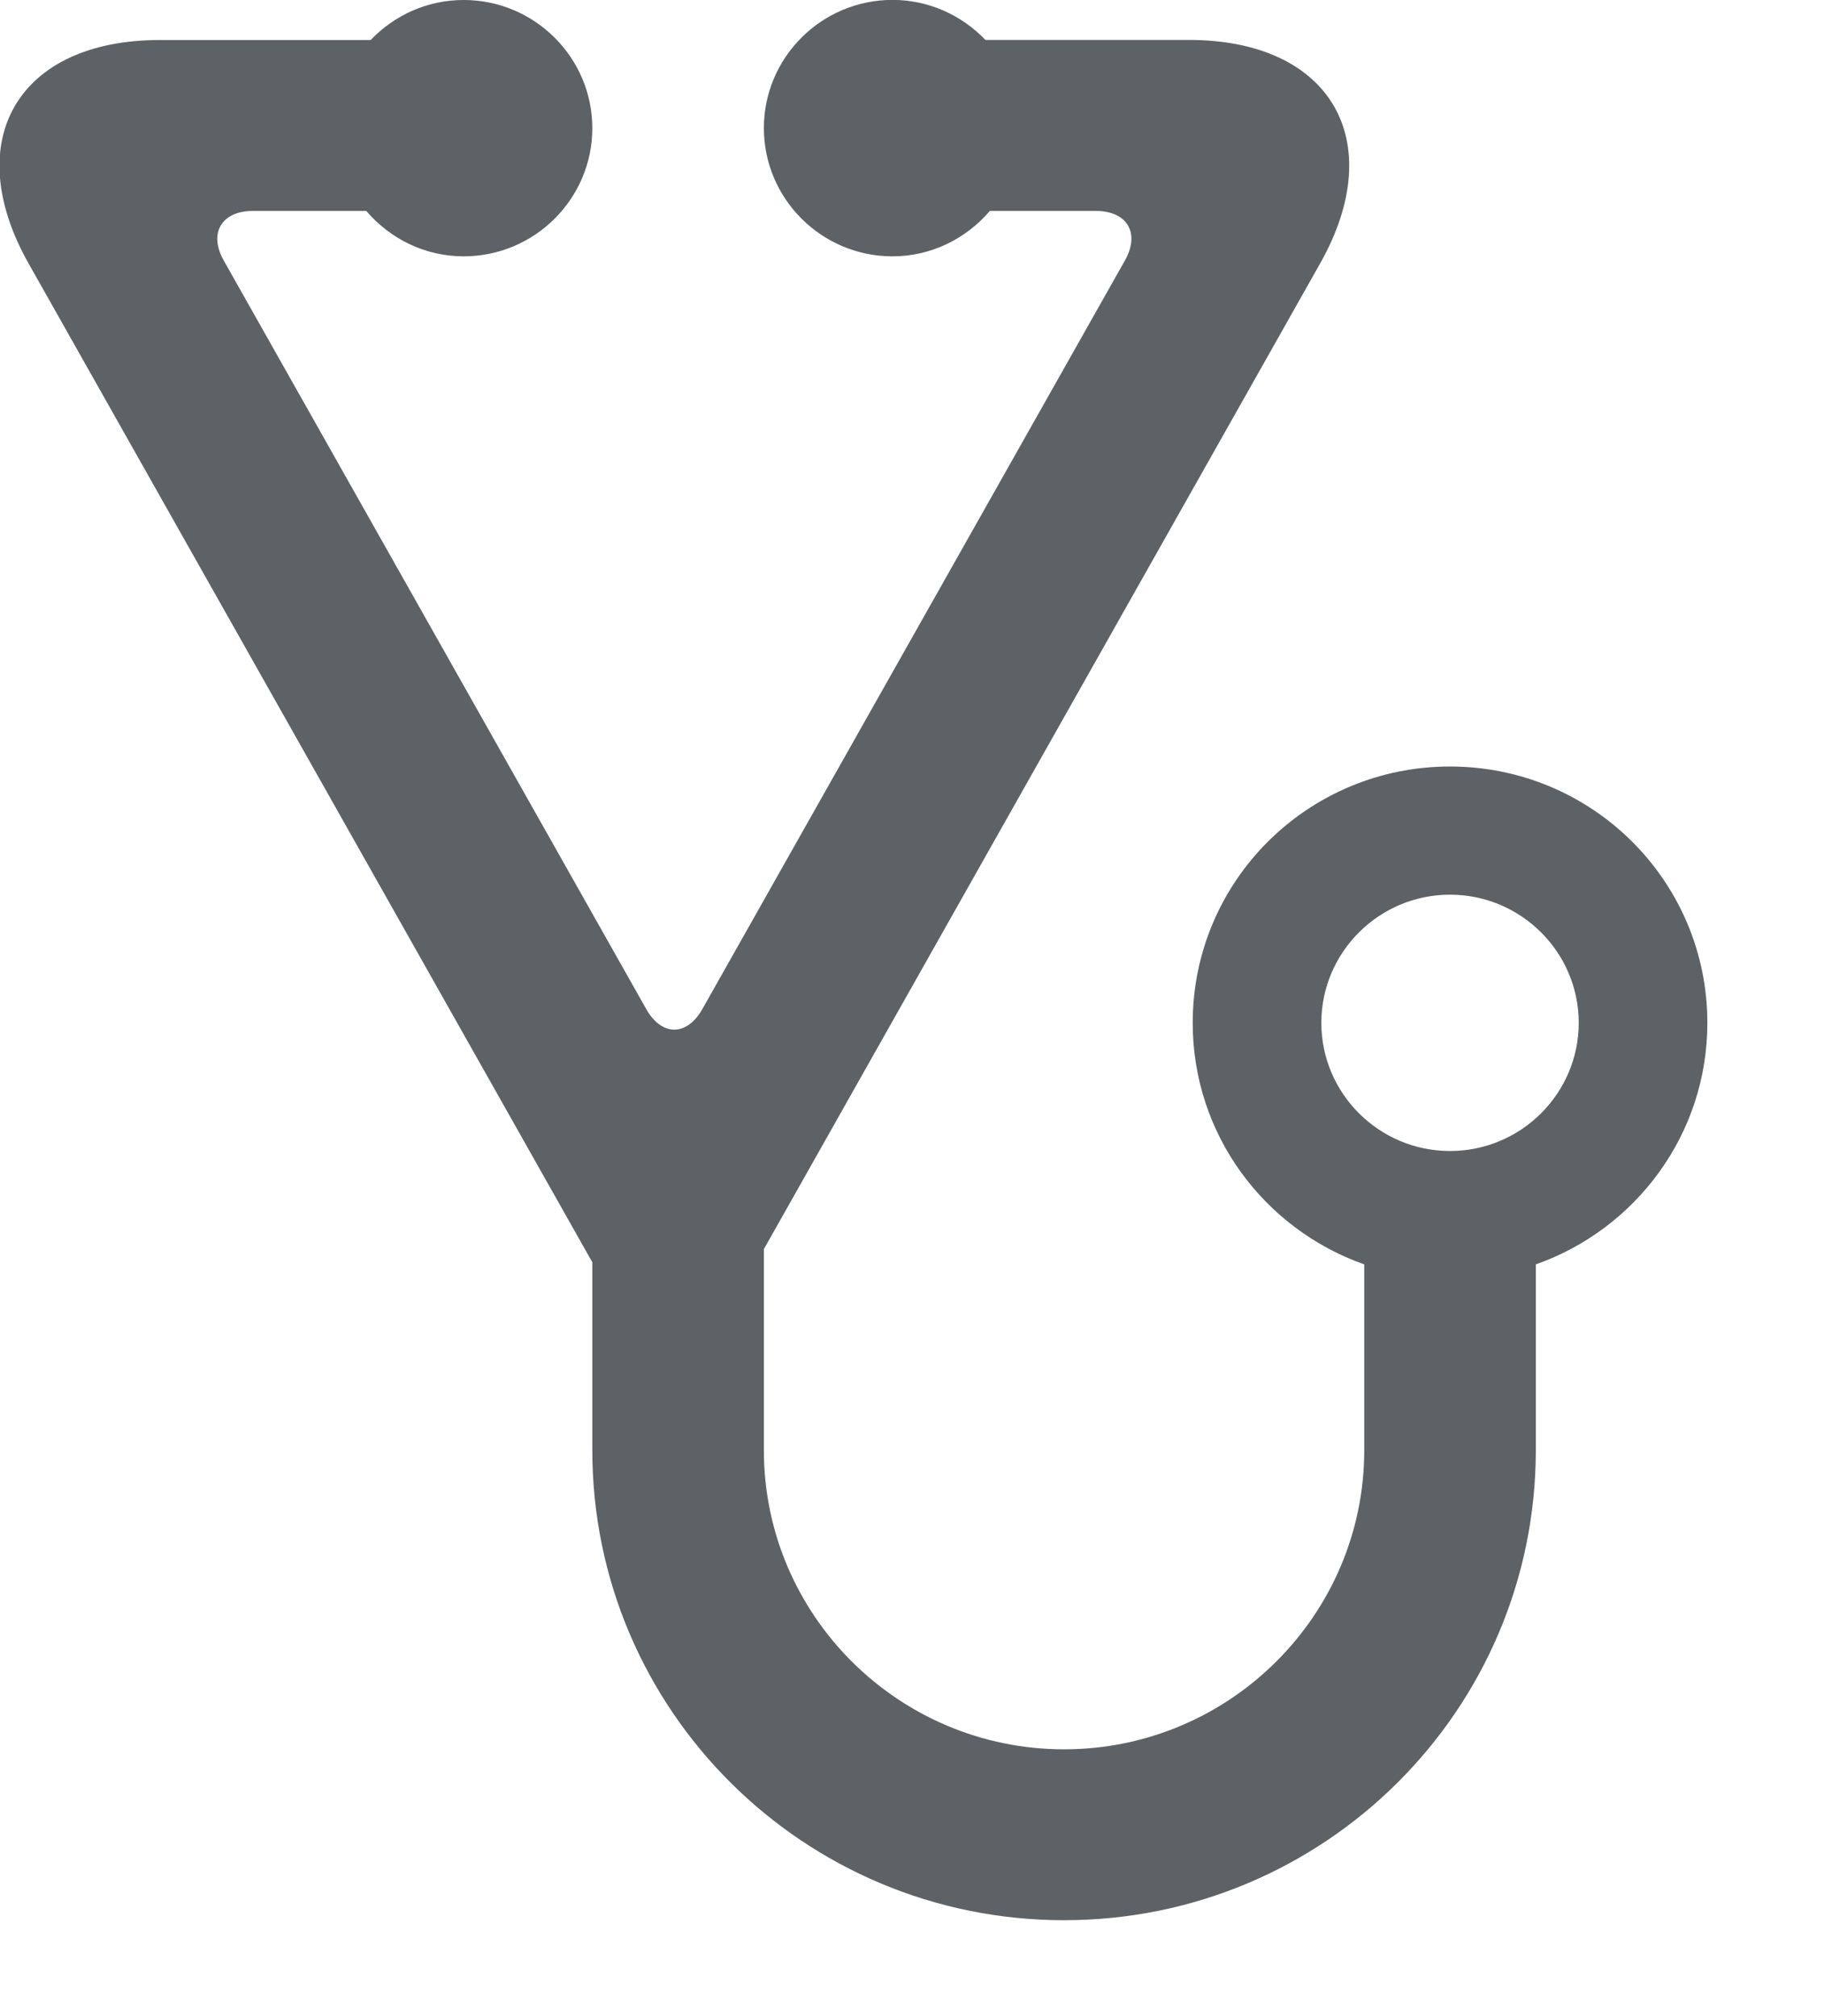 <svg xmlns="http://www.w3.org/2000/svg" xmlns:xlink="http://www.w3.org/1999/xlink" preserveAspectRatio="xMidYMid" width="19" height="21" viewBox="0 0 19 21">
  <defs>
    <style>

      .cls-2 {
        fill: #5d6267;
      }
    </style>
  </defs>
  <path d="M17.785,10.654 C17.785,9.178 16.586,7.984 15.104,7.984 C13.623,7.984 12.424,9.178 12.424,10.654 C12.424,11.817 13.170,12.803 14.211,13.170 C14.211,13.170 14.211,15.105 14.211,15.105 C14.211,16.823 12.808,18.221 11.084,18.221 C9.359,18.221 7.957,16.823 7.957,15.105 C7.957,15.105 7.957,13.011 7.957,13.011 C7.957,13.011 13.752,2.743 13.752,2.743 C14.473,1.464 13.860,0.416 12.385,0.416 C12.385,0.416 10.265,0.416 10.265,0.416 C10.021,0.161 9.678,-0.001 9.297,-0.001 C8.558,-0.001 7.957,0.599 7.957,1.334 C7.957,2.070 8.558,2.670 9.297,2.670 C9.704,2.670 10.065,2.484 10.311,2.197 C10.311,2.197 11.414,2.197 11.414,2.197 C11.742,2.197 11.879,2.428 11.718,2.713 C11.718,2.713 7.316,10.511 7.316,10.511 C7.155,10.796 6.893,10.796 6.732,10.511 C6.732,10.511 2.331,2.714 2.331,2.714 C2.170,2.429 2.307,2.197 2.635,2.197 C2.635,2.197 3.815,2.197 3.815,2.197 C4.061,2.484 4.422,2.670 4.830,2.670 C5.568,2.670 6.170,2.071 6.170,1.335 C6.170,0.599 5.568,-0.000 4.830,-0.000 C4.448,-0.000 4.105,0.161 3.861,0.417 C3.861,0.417 1.663,0.417 1.663,0.417 C0.189,0.417 -0.424,1.464 0.297,2.743 C0.297,2.743 6.170,13.148 6.170,13.148 C6.170,13.148 6.170,15.105 6.170,15.105 C6.170,17.809 8.370,20.001 11.084,20.001 C13.798,20.001 15.998,17.809 15.998,15.105 C15.998,15.105 15.998,13.170 15.998,13.170 C17.039,12.803 17.785,11.817 17.785,10.654 ZM15.104,11.989 C14.366,11.989 13.764,11.390 13.764,10.654 C13.764,9.918 14.366,9.319 15.104,9.319 C15.843,9.319 16.445,9.918 16.445,10.654 C16.445,11.390 15.843,11.989 15.104,11.989 Z" id="path-1" class="cls-2" fill-rule="evenodd"/>
</svg>
